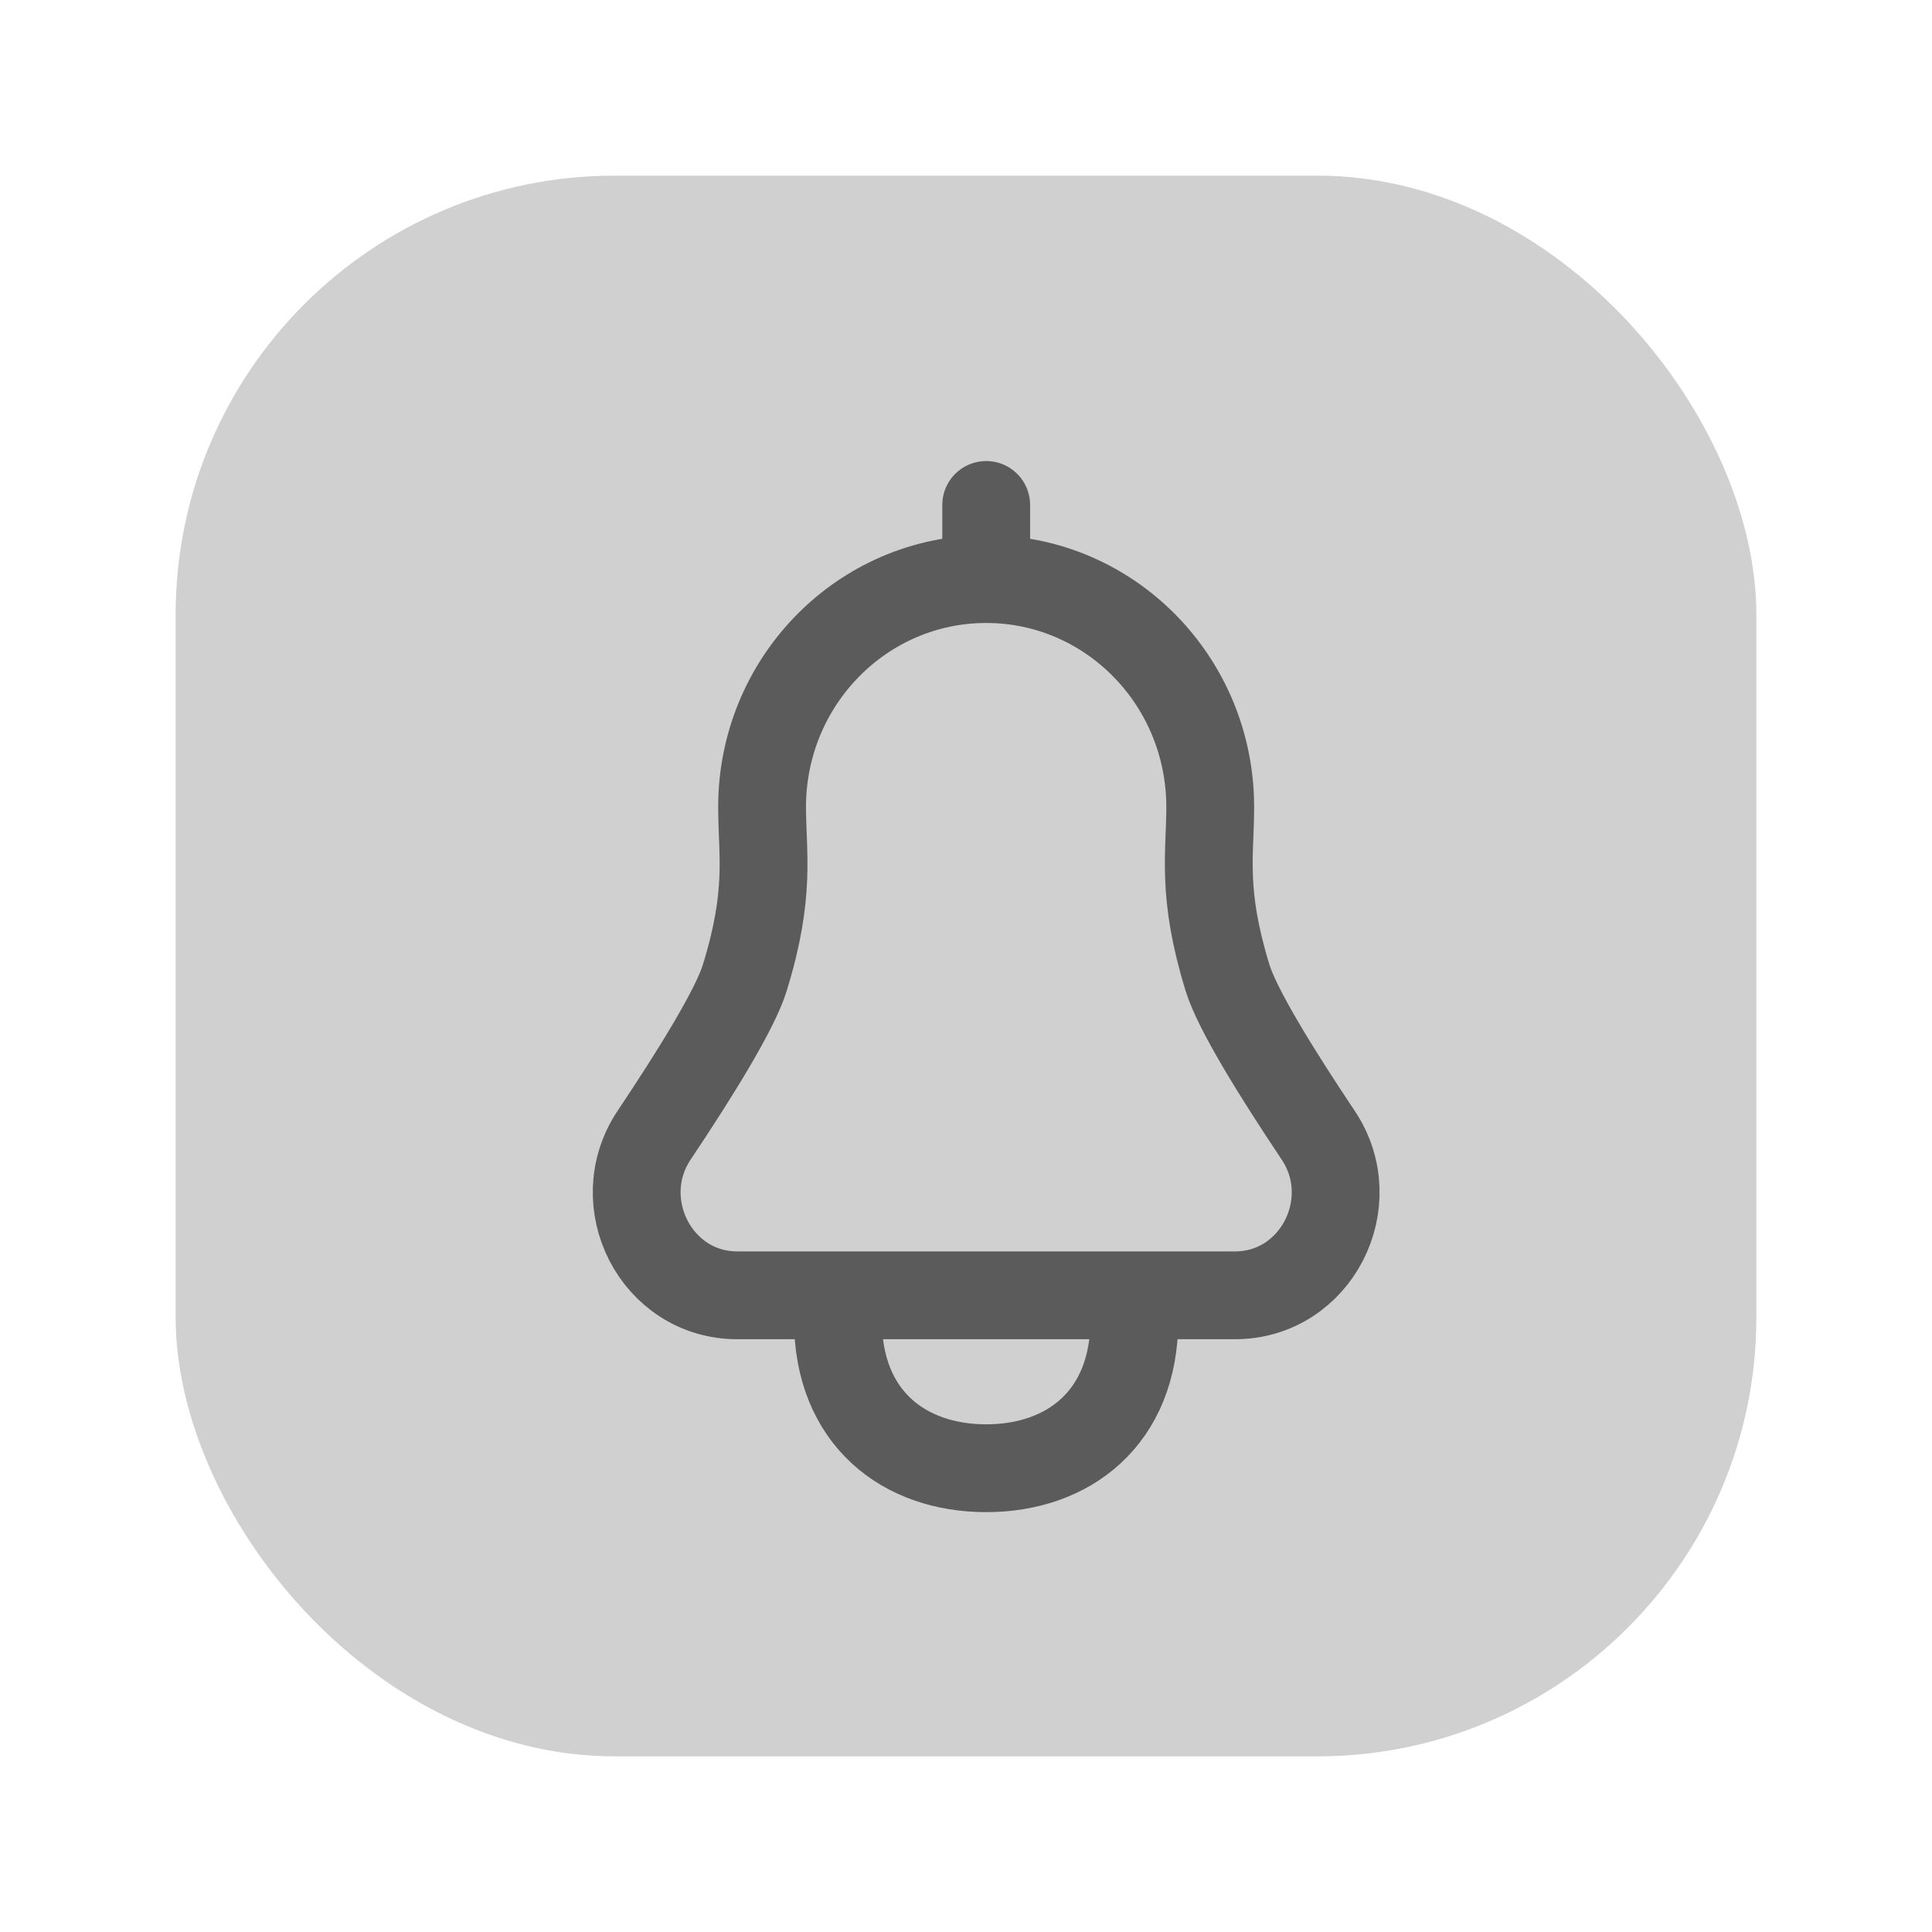 <svg width="22" height="22" viewBox="0 0 22 22" fill="none" xmlns="http://www.w3.org/2000/svg">
<g filter="url(#filter0_ddd_100_3024)">
<rect x="2" y="1" width="18" height="18" rx="5" fill="#D0D0D0"/>
<path d="M11.23 5.594C9.821 5.594 8.678 6.756 8.678 8.19C8.678 8.73 8.78 9.167 8.48 10.137C8.37 10.494 7.922 11.219 7.449 11.926C6.936 12.694 7.473 13.75 8.396 13.75C10.285 13.75 12.174 13.75 14.063 13.75C14.986 13.75 15.524 12.694 15.01 11.926C14.537 11.219 14.089 10.494 13.979 10.137C13.68 9.167 13.781 8.73 13.781 8.19C13.781 6.756 12.639 5.594 11.23 5.594ZM11.23 5.594V4.75M12.917 13.75V14.031C12.917 15.15 12.162 15.719 11.23 15.719C10.298 15.719 9.542 15.15 9.542 14.031V13.75" stroke="#5B5B5B" stroke-linecap="round"/>
</g>
<defs>
<filter id="filter0_ddd_100_3024" x="0" y="0" width="22" height="22" filterUnits="userSpaceOnUse" color-interpolation-filters="sRGB">
<feFlood flood-opacity="0" result="BackgroundImageFix"/>
<feColorMatrix in="SourceAlpha" type="matrix" values="0 0 0 0 0 0 0 0 0 0 0 0 0 0 0 0 0 0 127 0" result="hardAlpha"/>
<feOffset/>
<feGaussianBlur stdDeviation="0.5"/>
<feComposite in2="hardAlpha" operator="out"/>
<feColorMatrix type="matrix" values="0 0 0 0 0 0 0 0 0 0 0 0 0 0 0 0 0 0 0.08 0"/>
<feBlend mode="normal" in2="BackgroundImageFix" result="effect1_dropShadow_100_3024"/>
<feColorMatrix in="SourceAlpha" type="matrix" values="0 0 0 0 0 0 0 0 0 0 0 0 0 0 0 0 0 0 127 0" result="hardAlpha"/>
<feOffset/>
<feGaussianBlur stdDeviation="0.5"/>
<feComposite in2="hardAlpha" operator="out"/>
<feColorMatrix type="matrix" values="0 0 0 0 0 0 0 0 0 0 0 0 0 0 0 0 0 0 0.08 0"/>
<feBlend mode="normal" in2="effect1_dropShadow_100_3024" result="effect2_dropShadow_100_3024"/>
<feColorMatrix in="SourceAlpha" type="matrix" values="0 0 0 0 0 0 0 0 0 0 0 0 0 0 0 0 0 0 127 0" result="hardAlpha"/>
<feOffset dy="1"/>
<feGaussianBlur stdDeviation="1"/>
<feComposite in2="hardAlpha" operator="out"/>
<feColorMatrix type="matrix" values="0 0 0 0 0 0 0 0 0 0 0 0 0 0 0 0 0 0 0.12 0"/>
<feBlend mode="normal" in2="effect2_dropShadow_100_3024" result="effect3_dropShadow_100_3024"/>
<feBlend mode="normal" in="SourceGraphic" in2="effect3_dropShadow_100_3024" result="shape"/>
</filter>
</defs>
</svg>
